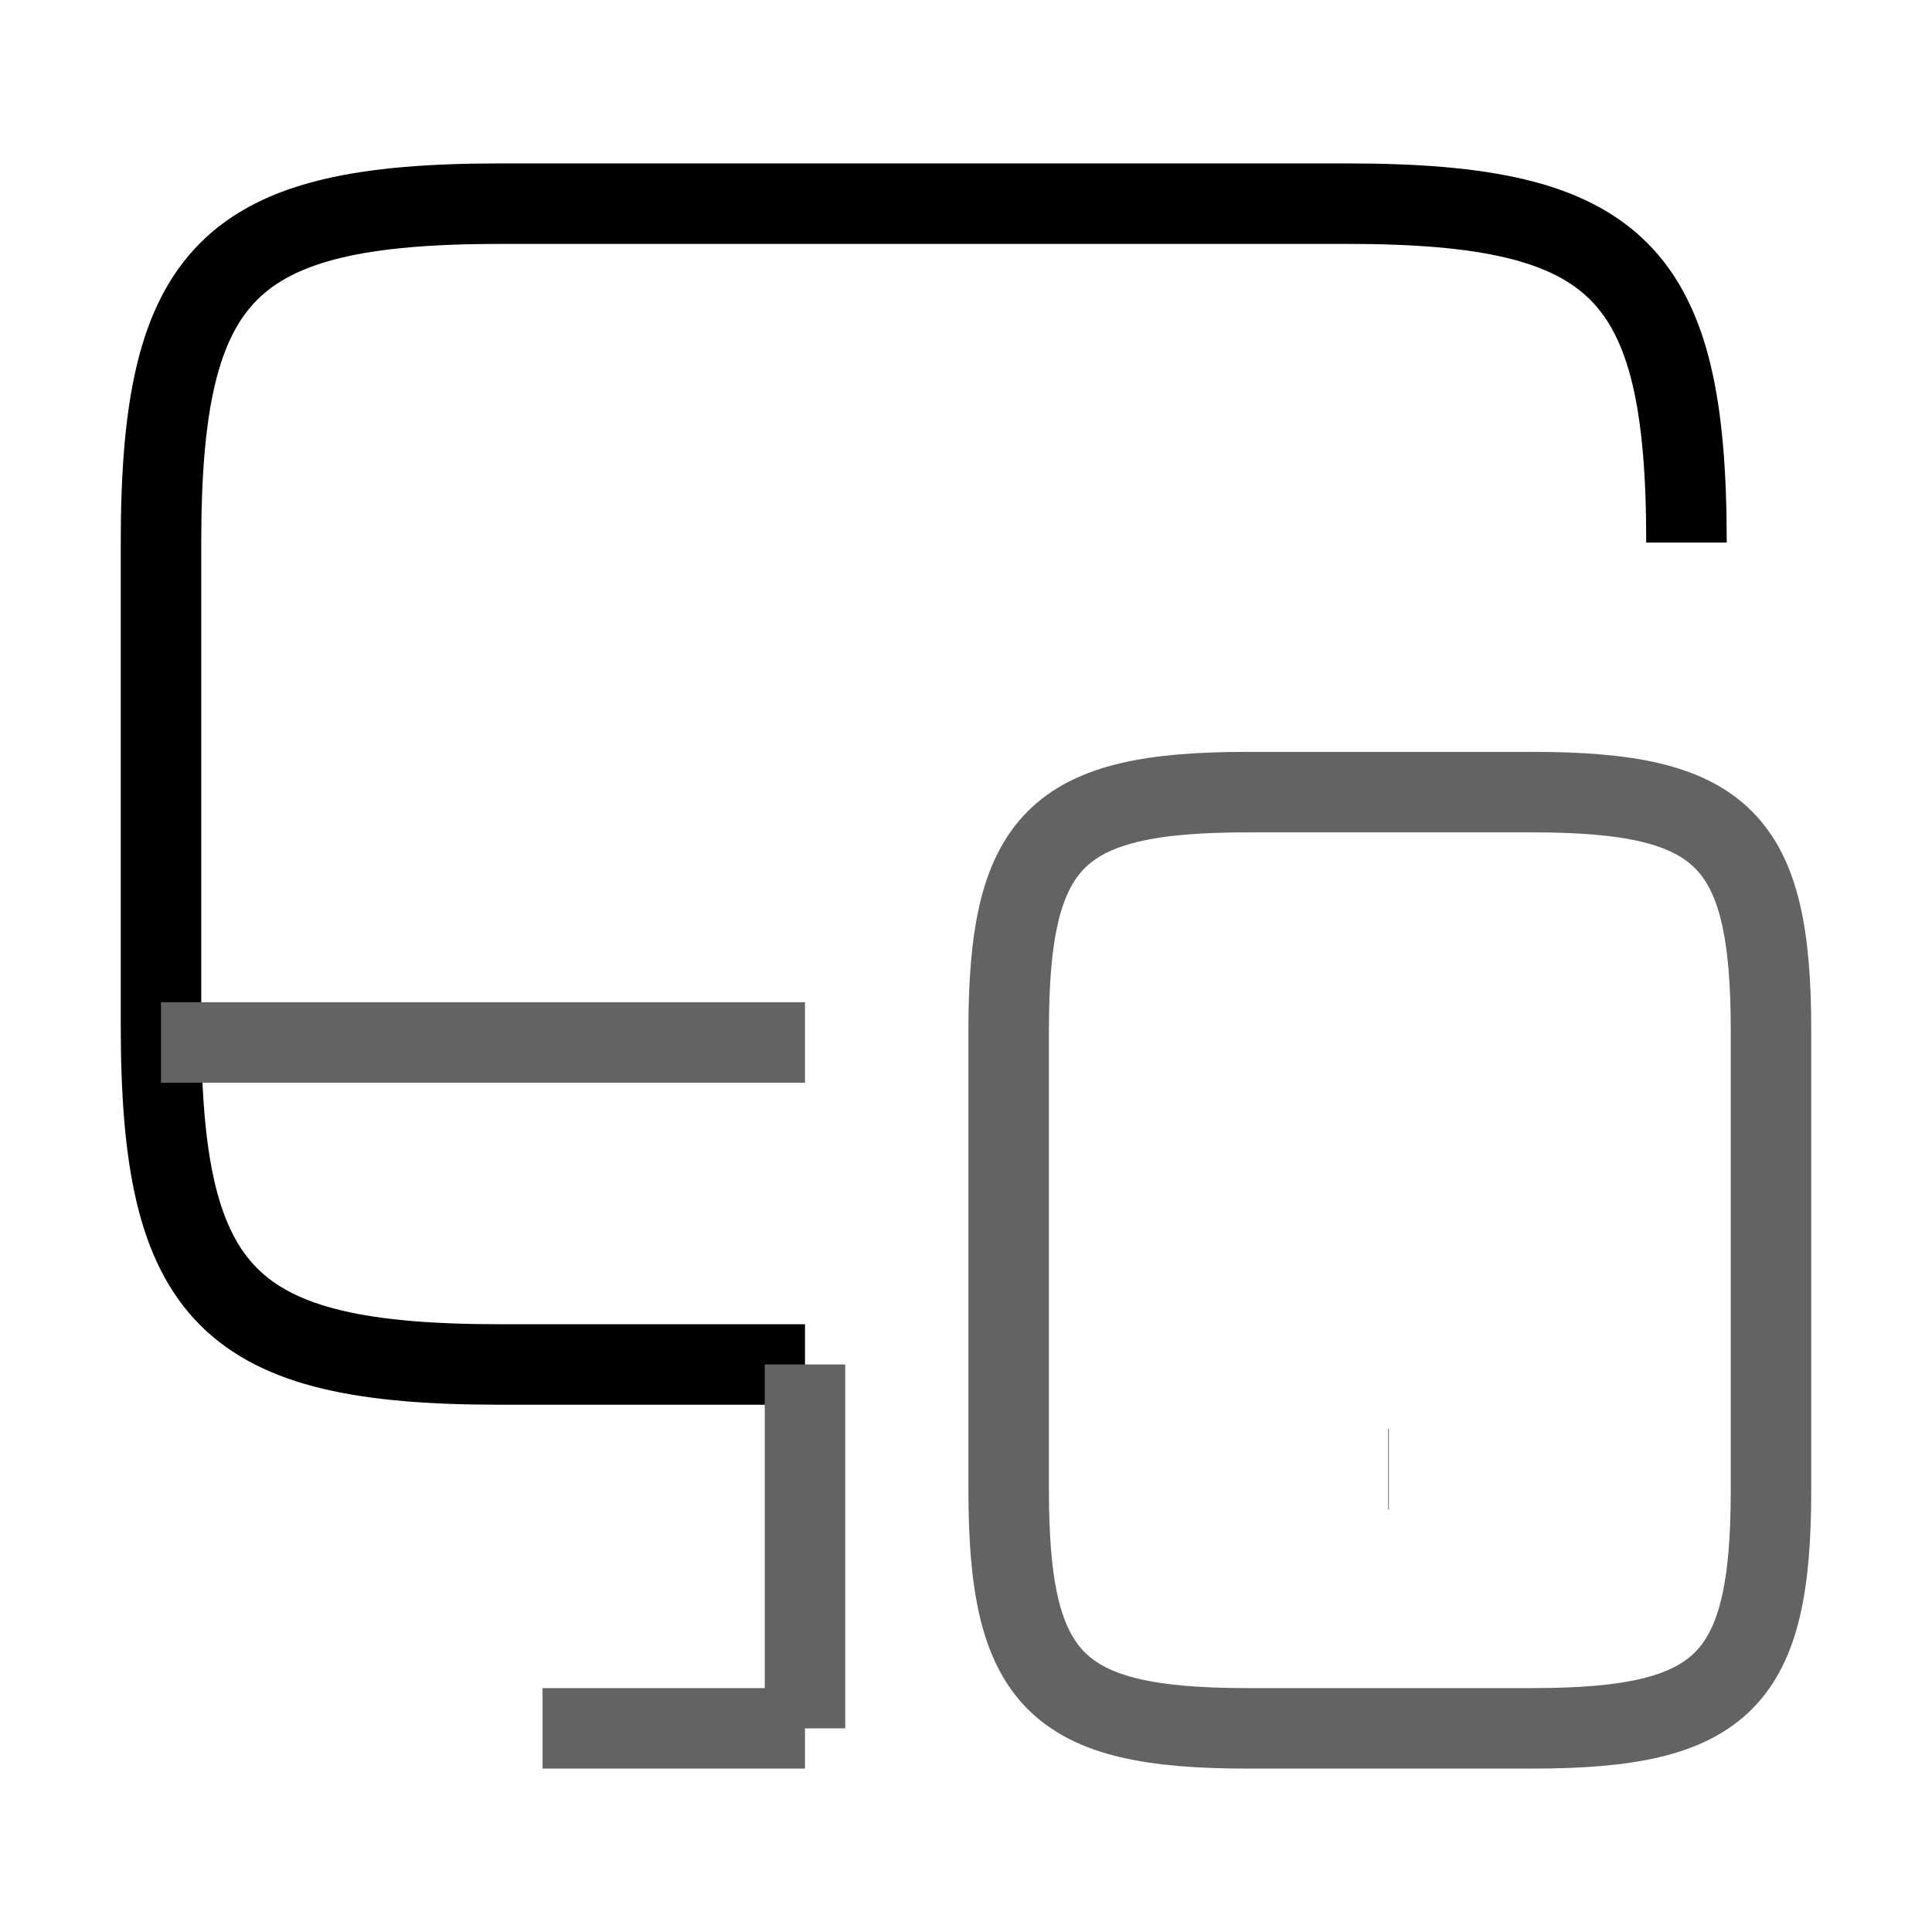 <svg width="24" height="24" viewBox="0 0 24 24" fill="none" xmlns="http://www.w3.org/2000/svg">
<path d="M10 16.95H6.21C2.84 16.95 2 16.11 2 12.74V6.74C2 3.37 2.84 2.53 6.21 2.53H16.74C20.11 2.53 20.95 3.37 20.95 6.74" stroke="black" strokeWidth="1.5" strokeLinecap="round" stroke-linejoin="round"/>
<path d="M10 21.47V16.95" stroke="#636363" strokeWidth="1.5" strokeLinecap="round" stroke-linejoin="round"/>
<path d="M2 12.95H10" stroke="#636363" strokeWidth="1.5" strokeLinecap="round" stroke-linejoin="round"/>
<path d="M6.74 21.47H10" stroke="#636363" strokeWidth="1.5" strokeLinecap="round" stroke-linejoin="round"/>
<path d="M22 18.51C22 20.88 21.41 21.47 19.04 21.47H15.49C13.12 21.47 12.53 20.88 12.53 18.51V12.8C12.53 10.43 13.12 9.84 15.49 9.84H19.04C21.41 9.84 22 10.43 22 12.8V18.51Z" stroke="#636363" strokeWidth="1.5" strokeLinecap="round" stroke-linejoin="round"/>
<path d="M17.244 18.25H17.253" stroke="#636363" strokeWidth="2" strokeLinecap="round" stroke-linejoin="round"/>
</svg>
